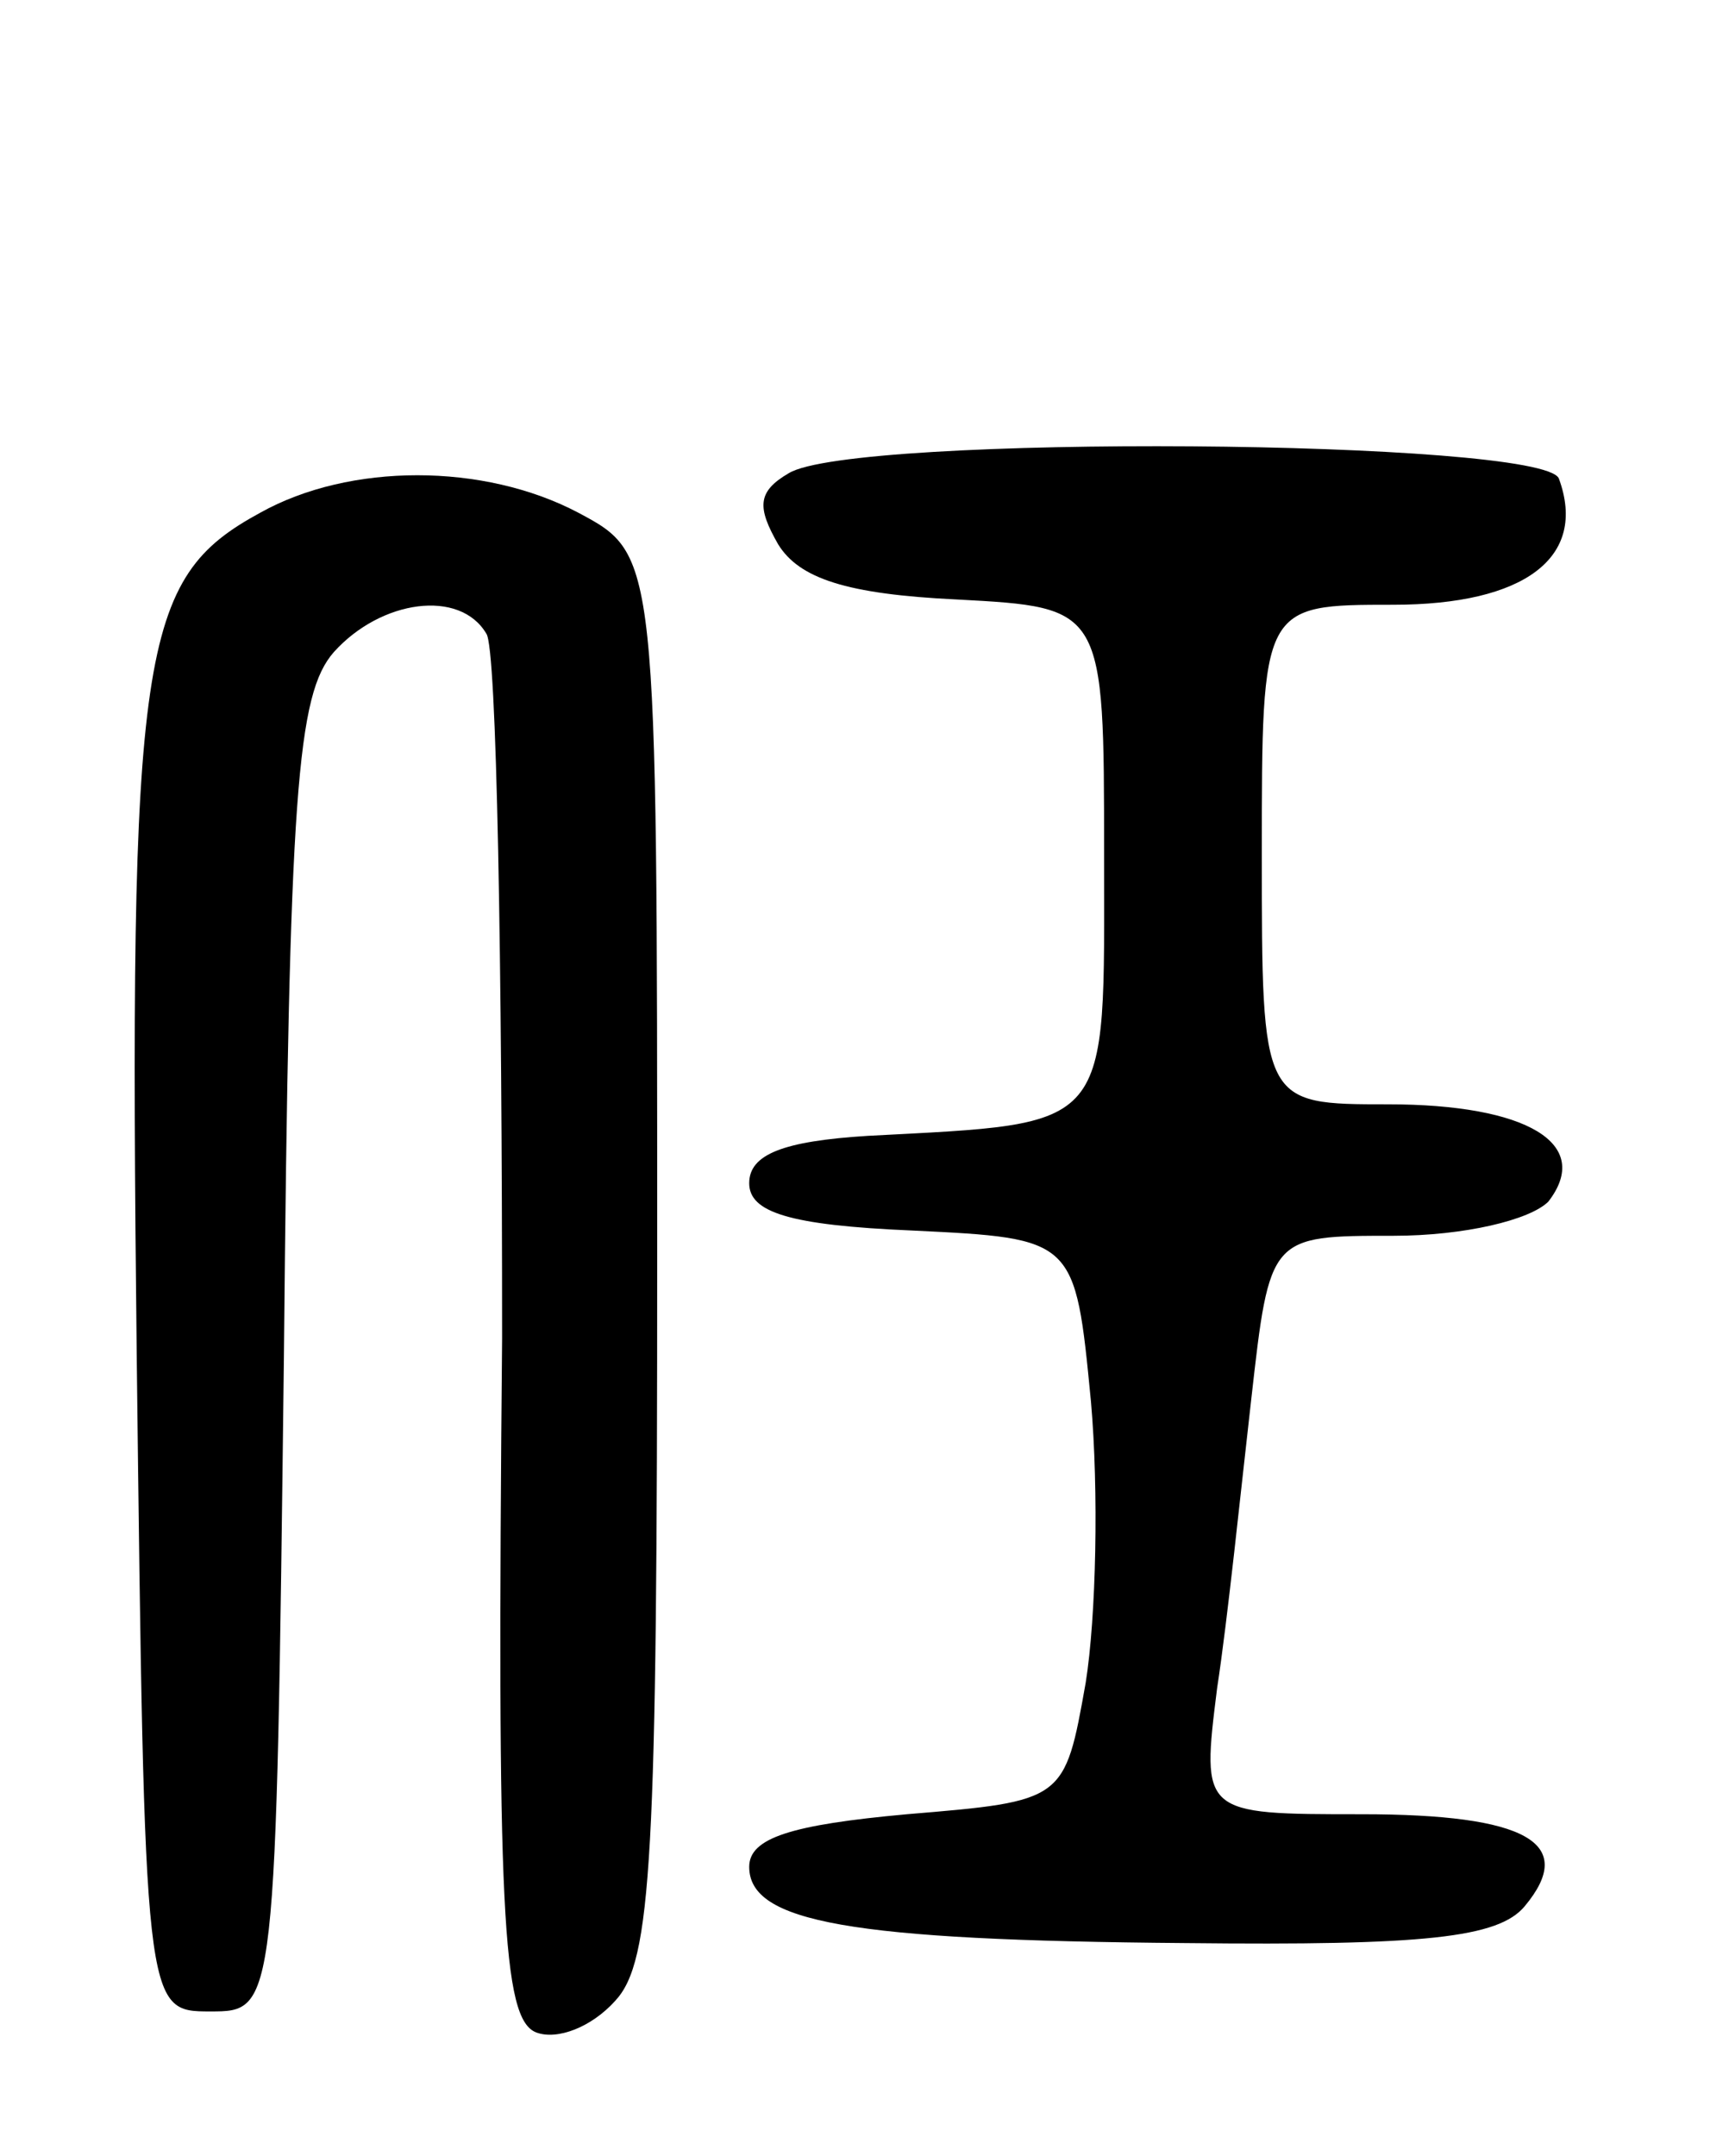 <svg version="1.0" xmlns="http://www.w3.org/2000/svg"
 width="66pt" height="82pt" viewBox="0 0 66 82"
 preserveAspectRatio="xMidYMid meet">
<g transform="translate(0,82) scale(0.1,-0.1)"
fill="#000000" stroke="none">
<path d="M300 640 c-12 -7 -12 -13 -4 -27 8 -13 26 -19 68 -21 56 -3 56 -3 56
-97 0 -106 4 -102 -90 -107 -32 -2 -45 -7 -45 -18 0 -11 15 -16 62 -18 62 -3
62 -3 68 -65 3 -34 2 -82 -2 -107 -8 -45 -8 -45 -68 -50 -44 -4 -60 -9 -60
-20 0 -21 38 -28 166 -29 91 -1 119 2 129 14 20 24 1 35 -62 35 -61 0 -61 0
-55 48 4 26 9 75 13 110 7 62 7 62 54 62 27 0 52 6 59 13 17 22 -8 37 -61 37
-48 0 -48 0 -48 95 0 95 0 95 50 95 50 0 74 18 63 48 -6 15 -269 17 -293 2z"/>
<path d="M99 625 c-46 -25 -50 -51 -47 -320 3 -250 3 -250 28 -250 25 0 25 0
28 249 2 215 5 252 19 268 18 20 48 24 58 7 4 -5 6 -126 6 -268 -2 -218 0
-259 13 -264 8 -3 21 2 30 12 14 15 16 54 16 284 0 266 0 266 -30 282 -36 19
-87 19 -121 0z"/>
</g>
</svg>
